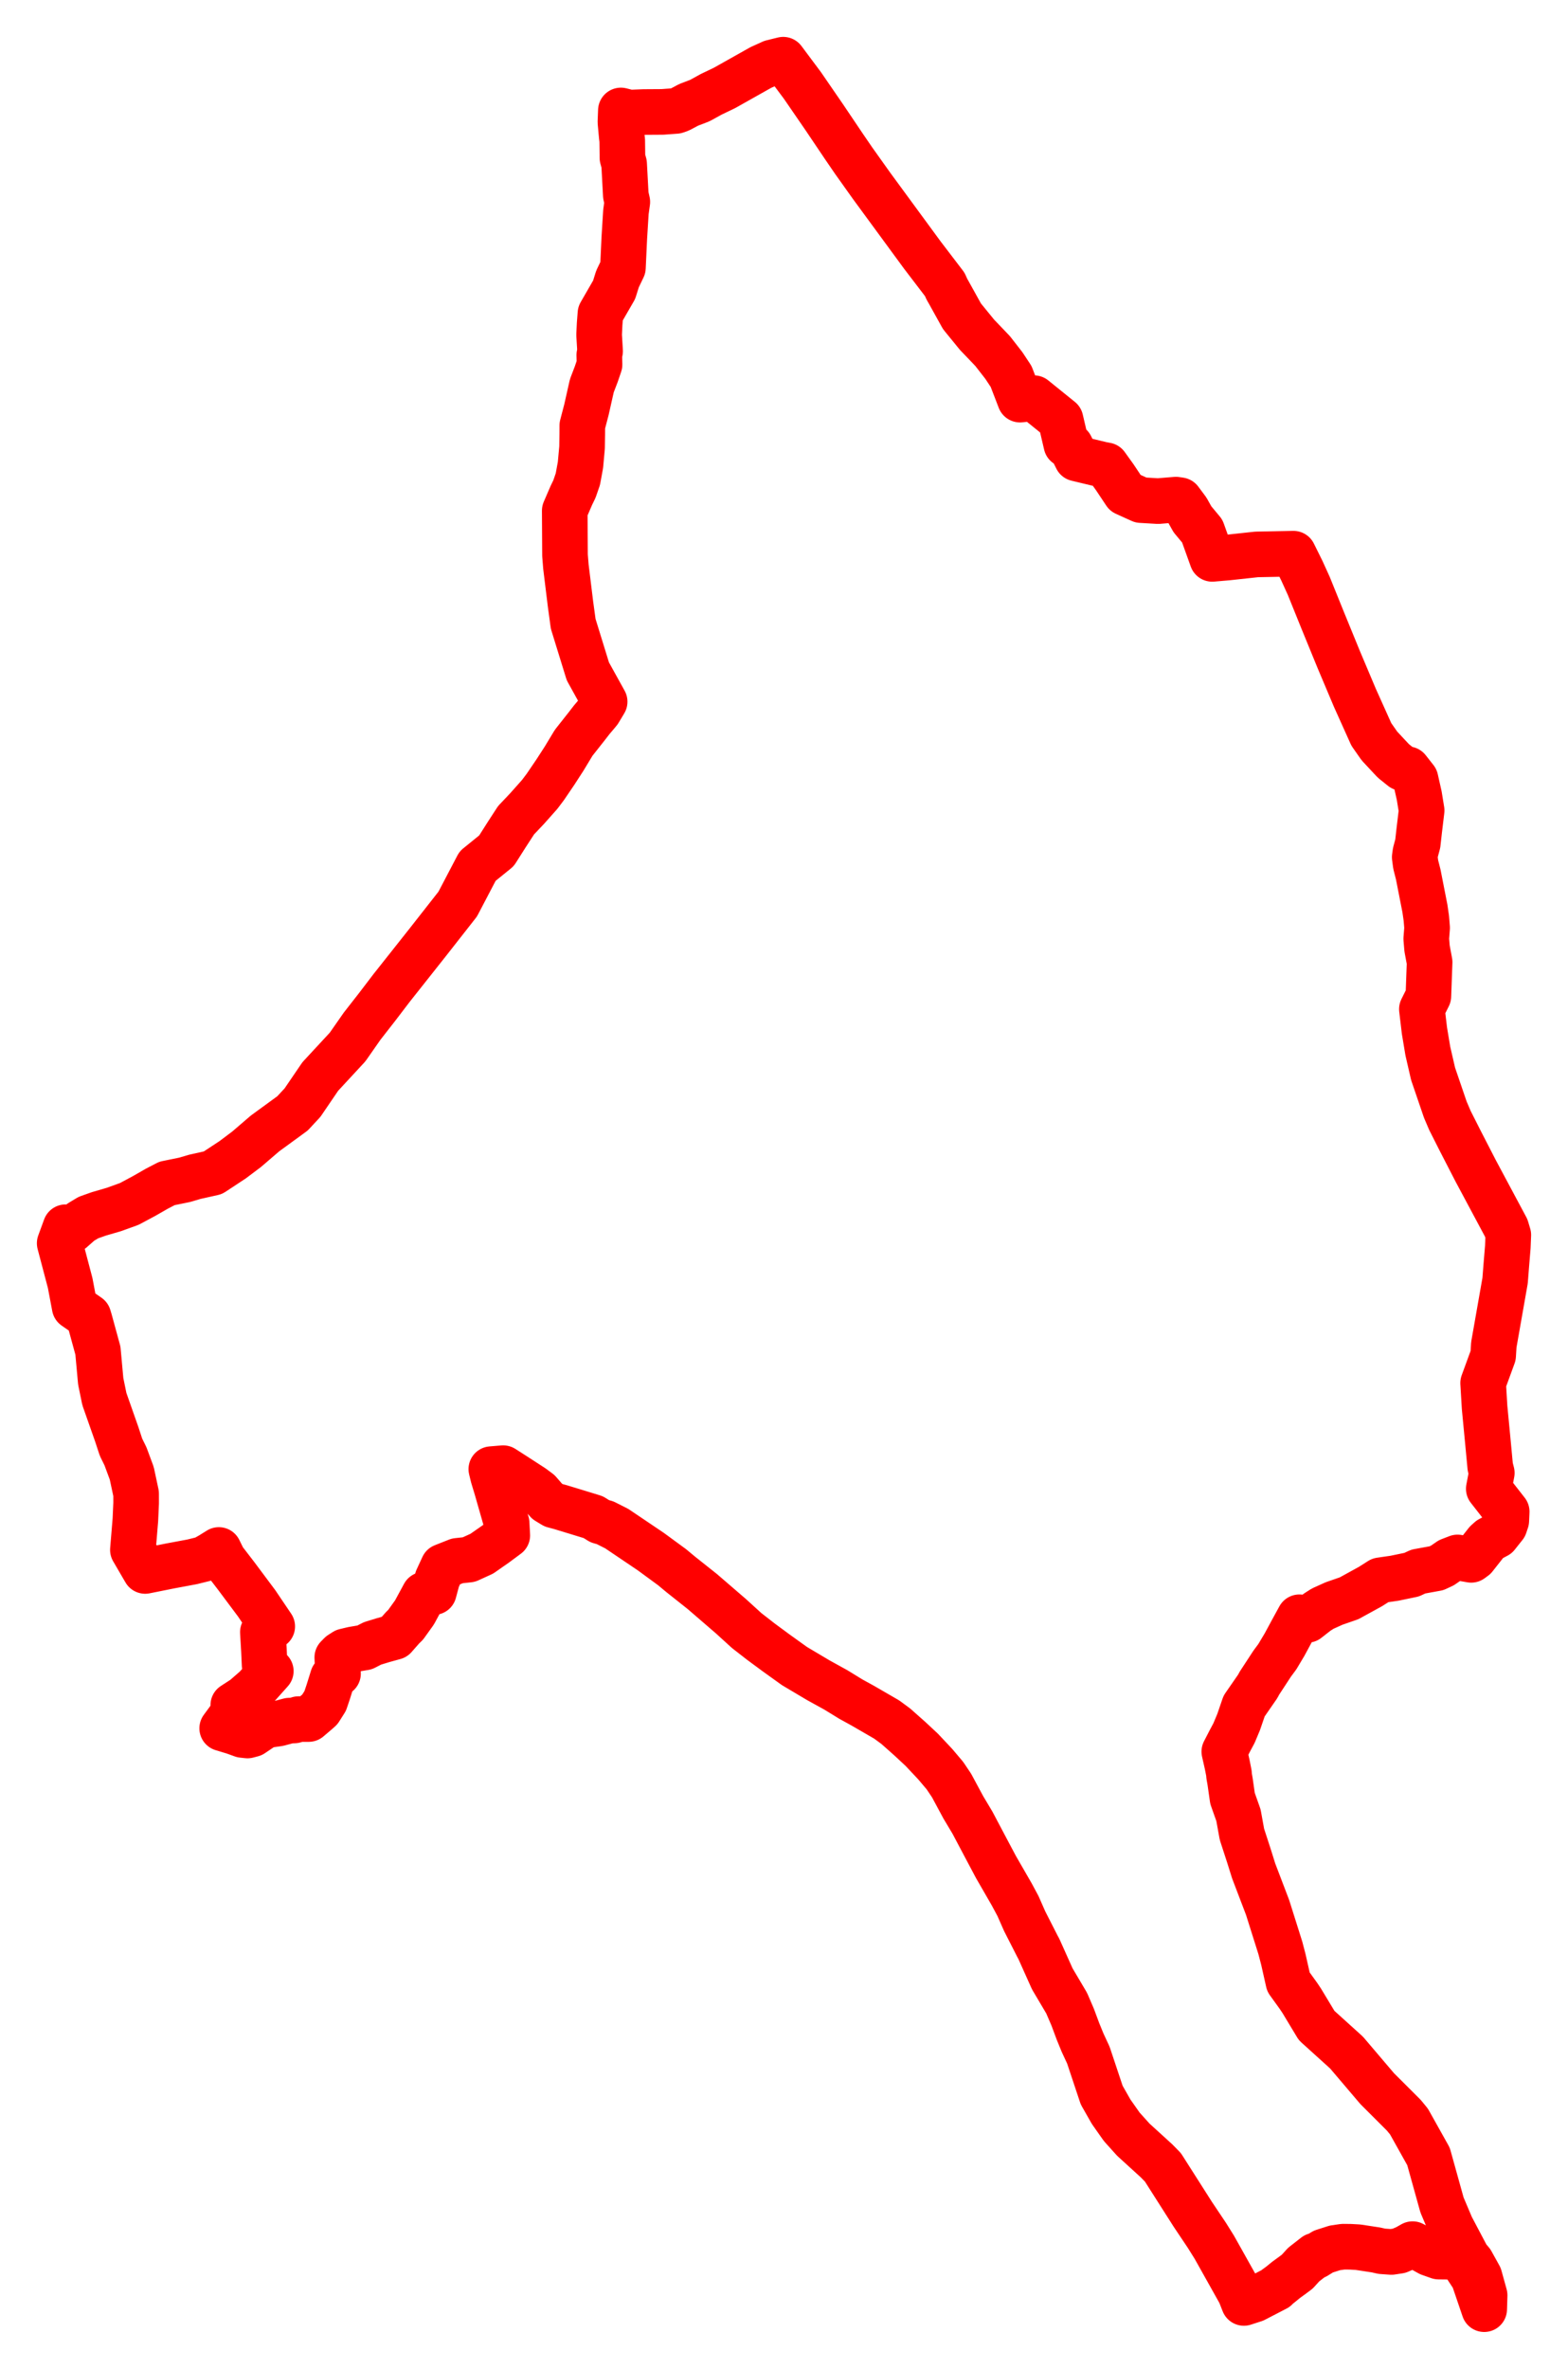 <svg width="131.358" height="198.393" xmlns="http://www.w3.org/2000/svg"><polygon points="5,104.122 5.879,107.455 6.255,109.448 7.413,110.255 7.515,110.595 8.203,113.113 8.438,115.682 8.743,117.169 9.782,120.123 10.139,121.21 10.509,121.959 11.039,123.39 11.402,125.091 11.404,125.885 11.342,127.278 11.133,129.802 12.162,131.567 14.255,131.147 16.093,130.804 17.079,130.561 17.669,130.225 18.333,129.811 18.72,130.597 19.767,131.958 21.502,134.281 22.807,136.214 22.022,136.689 22.112,138.24 22.168,139.45 22.686,139.956 21.436,141.356 20.454,142.211 19.543,142.803 19.529,143.504 18.614,144.746 19.593,145.042 20.309,145.301 20.735,145.347 21.129,145.243 22.231,144.499 23.329,144.344 24.23,144.104 24.656,144.088 25.016,143.974 25.86,143.969 26.607,143.333 26.794,143.164 27.243,142.455 27.499,141.695 27.708,141.026 27.878,140.477 28.317,140.167 28.256,138.808 28.519,138.539 28.896,138.297 29.546,138.142 30.549,137.971 31.208,137.633 32.118,137.355 33.043,137.1 33.72,136.329 33.985,136.07 34.722,135.042 35.53,133.55 36.345,133.336 36.637,132.245 37.124,131.191 38.313,130.721 39.278,130.617 40.362,130.123 41.515,129.318 42.498,128.588 42.442,127.556 41.617,124.672 41.314,123.67 41.16,123.041 42.154,122.959 43.138,123.591 44.613,124.546 45.148,124.945 45.837,125.74 46.374,126.067 46.921,126.213 48.324,126.64 49.701,127.062 50.247,127.404 50.693,127.53 51.666,128.021 54.523,129.948 56.307,131.256 57.011,131.842 58.838,133.293 61.234,135.359 62.551,136.559 63.762,137.501 65.026,138.433 66.556,139.532 68.554,140.719 70.037,141.538 71.284,142.303 72.259,142.839 74.284,144.011 75.046,144.573 76.213,145.608 77.222,146.548 78.345,147.744 79.158,148.704 79.717,149.537 80.699,151.362 81.466,152.645 82.447,154.5 83.433,156.358 84.748,158.638 85.28,159.628 85.84,160.899 86.909,162.997 87.034,163.228 87.586,164.46 88.154,165.727 89.358,167.762 89.863,168.937 90.307,170.13 90.693,171.074 91.176,172.114 92.293,175.464 93.085,176.857 93.974,178.12 94.938,179.193 96.887,180.969 97.421,181.514 99.924,185.445 101.104,187.206 101.728,188.205 103.884,192.053 104.206,192.871 105.091,192.584 106.901,191.646 106.884,191.606 107.233,191.354 107.746,190.935 108.294,190.537 108.677,190.25 109.216,189.658 110.181,188.905 110.231,188.958 110.855,188.571 111.824,188.261 112.513,188.16 113.116,188.166 113.757,188.202 114.158,188.262 115.275,188.433 115.759,188.543 116.569,188.6 117.212,188.502 117.829,188.235 118.339,187.946 119.146,188.38 119.753,188.717 120.522,188.988 121.32,188.997 122.154,189.084 122.586,189.455 123.439,190.755 124.338,193.393 124.374,192.232 123.94,190.663 123.268,189.451 122.925,189.046 121.574,186.487 120.803,184.668 119.672,180.604 118.038,177.682 117.605,177.153 115.375,174.926 112.806,171.904 110.3,169.637 109.053,167.568 108.781,167.161 107.938,165.992 107.514,164.108 107.261,163.14 106.192,159.75 105.021,156.679 104.639,155.457 104.042,153.622 103.752,152.025 103.252,150.613 103.053,149.218 102.961,148.695 102.958,148.535 102.807,147.771 102.565,146.7 103.027,145.803 103.377,145.149 103.765,144.223 104.225,142.88 105.379,141.212 105.486,140.998 106.576,139.331 107.009,138.747 107.617,137.727 108.219,136.611 108.857,135.445 109.522,135.663 110.345,135.018 110.805,134.724 111.759,134.293 113.018,133.856 114.805,132.874 115.631,132.35 116.827,132.176 118.26,131.878 118.812,131.619 120.335,131.341 120.841,131.105 121.439,130.692 122.104,130.436 123.248,130.636 123.53,130.43 124.532,129.158 124.803,128.914 125.398,128.599 126.046,127.784 126.188,127.36 126.223,126.606 124.721,124.684 124.974,123.357 124.843,122.844 124.657,120.866 124.37,117.866 124.248,115.828 125.086,113.536 125.144,112.62 126.088,107.255 126.188,105.986 126.316,104.437 126.358,103.431 126.179,102.835 123.621,98.053 122.341,95.567 121.464,93.833 121.323,93.501 121.079,92.93 120.056,89.936 119.616,88.026 119.331,86.315 119.117,84.516 119.661,83.427 119.765,80.582 119.551,79.433 119.483,78.623 119.555,77.708 119.489,76.901 119.372,76.09 118.814,73.246 118.6,72.405 118.518,71.789 118.572,71.397 118.772,70.652 118.896,69.543 119.096,67.878 118.894,66.634 118.583,65.253 117.935,64.428 117.466,64.318 116.725,63.723 115.559,62.473 114.882,61.505 113.502,58.435 112.168,55.276 110.812,51.964 109.641,49.068 109.061,47.792 108.357,46.371 105.272,46.432 102.85,46.694 101.553,46.806 100.717,44.476 99.896,43.489 99.459,42.708 98.853,41.895 98.516,41.844 97.019,41.968 95.578,41.883 94.268,41.289 93.387,39.967 92.671,38.971 92.313,38.905 90.206,38.399 89.689,37.365 89.332,37.224 88.846,35.145 86.621,33.347 85.451,33.469 84.706,31.532 84.098,30.612 83.154,29.399 81.849,28.035 80.59,26.491 79.428,24.397 79.337,24.246 79.148,23.823 77.273,21.367 73.035,15.59 71.518,13.46 70.707,12.275 69.078,9.856 67.222,7.156 65.613,5 64.661,5.235 63.736,5.654 60.694,7.365 59.575,7.902 58.629,8.423 57.694,8.781 56.955,9.174 56.633,9.289 55.495,9.372 53.927,9.382 52.724,9.432 52.013,9.252 51.975,10.222 52.086,11.427 52.127,11.745 52.145,13.218 52.286,13.73 52.427,16.353 52.553,16.909 52.436,17.75 52.3,19.946 52.185,22.418 51.731,23.364 51.448,24.269 50.301,26.257 50.233,27.14 50.19,28.04 50.272,29.411 50.205,29.734 50.226,30.531 49.95,31.34 49.58,32.307 49.128,34.315 48.782,35.636 48.778,36.395 48.761,37.485 48.628,38.939 48.41,40.126 48.124,40.955 47.867,41.485 47.311,42.772 47.333,46.511 47.41,47.469 47.795,50.606 48.019,52.245 49.248,56.228 50.654,58.768 50.18,59.558 49.935,59.853 49.576,60.276 49.121,60.864 48.059,62.208 47.252,63.544 46.528,64.663 45.693,65.893 45.212,66.532 44.156,67.72 43.234,68.693 42.446,69.906 41.59,71.255 40.011,72.534 38.345,75.716 35.816,78.941 32.803,82.746 31.591,84.335 30.333,85.947 29.12,87.685 26.832,90.156 25.343,92.343 24.503,93.247 22.201,94.926 20.66,96.25 19.5,97.123 17.834,98.221 16.322,98.558 15.464,98.811 13.99,99.111 13.147,99.549 12.083,100.159 10.834,100.828 9.532,101.298 8.281,101.662 7.406,101.973 6.76,102.361 5.996,103.035 5.492,102.781 5,104.122" stroke="red" stroke-width="3.821px" fill="none" stroke-linejoin="round" vector-effect="non-scaling-stroke"></polygon></svg>